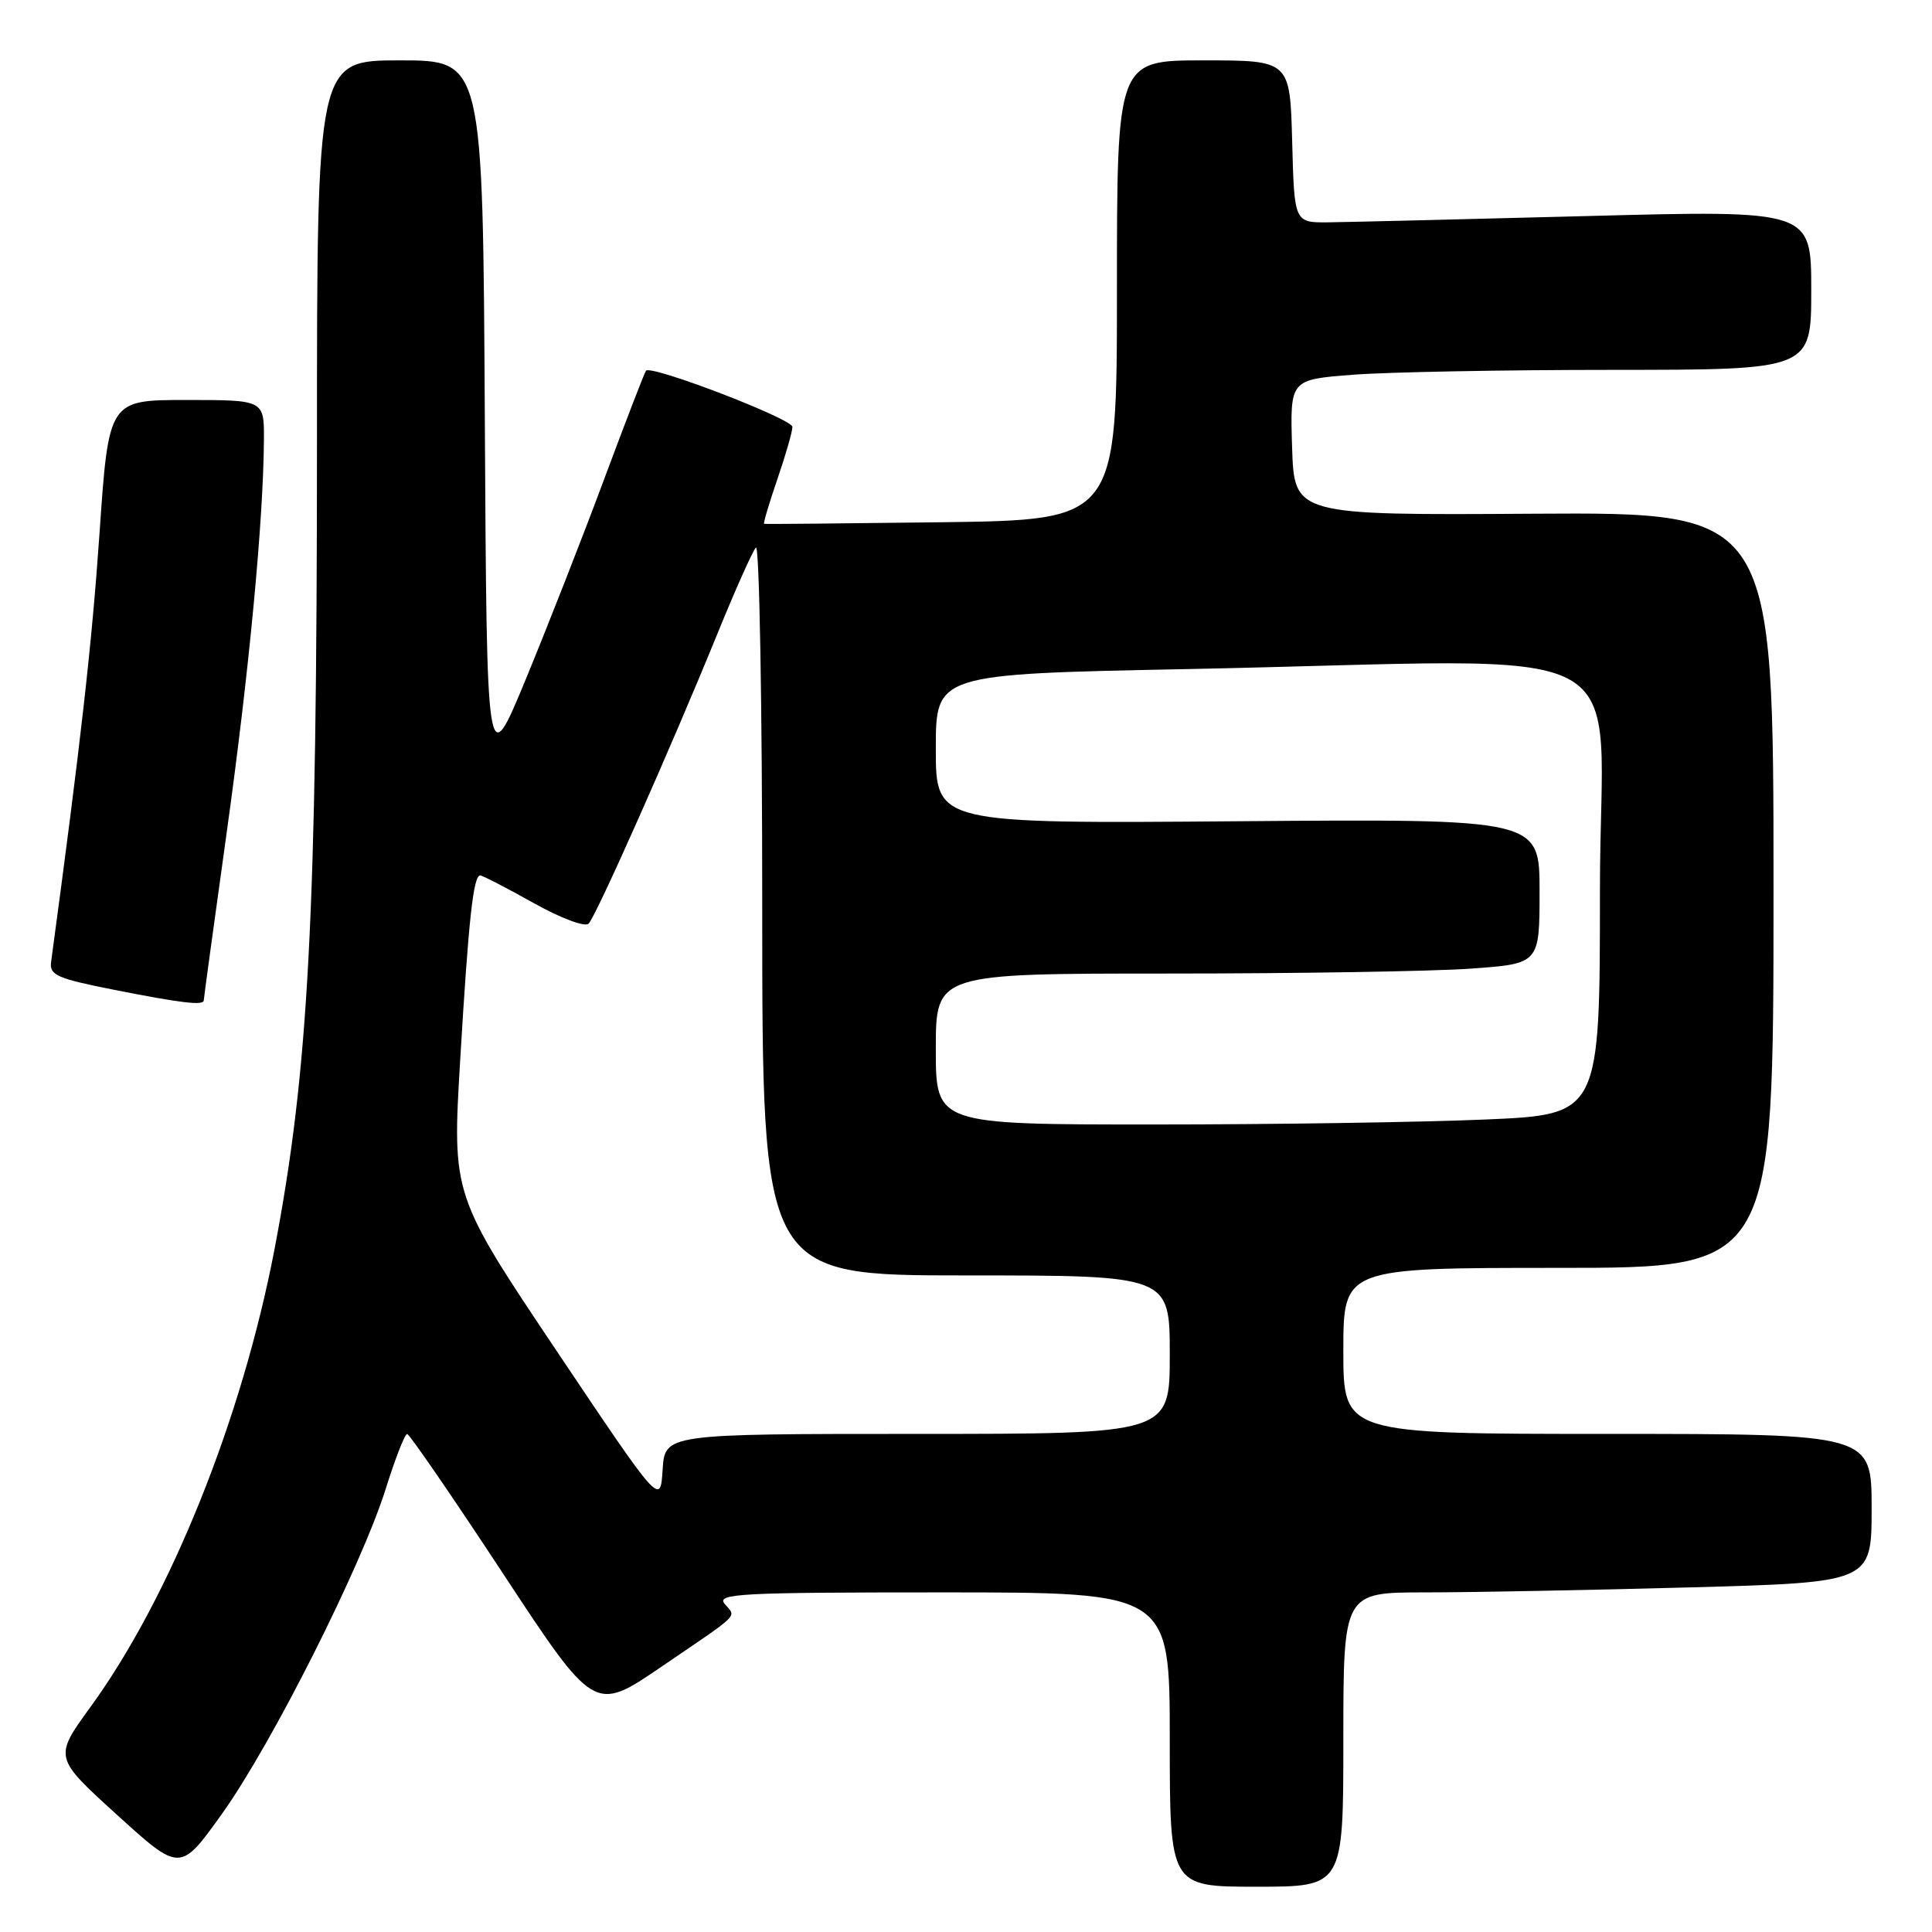 <?xml version="1.0" encoding="UTF-8" standalone="no"?>
<!DOCTYPE svg PUBLIC "-//W3C//DTD SVG 1.1//EN" "http://www.w3.org/Graphics/SVG/1.1/DTD/svg11.dtd" >
<svg xmlns="http://www.w3.org/2000/svg" xmlns:xlink="http://www.w3.org/1999/xlink" version="1.1" viewBox="0 0 256 256">
 <g >
 <path fill="currentColor"
d=" M 178.00 230.50 C 178.00 211.00 178.00 211.00 188.84 211.00 C 194.80 211.00 210.55 210.70 223.84 210.34 C 248.00 209.68 248.00 209.68 248.00 199.84 C 248.00 190.00 248.00 190.00 213.00 190.00 C 178.00 190.00 178.00 190.00 178.00 179.00 C 178.00 168.00 178.00 168.00 206.50 168.00 C 235.00 168.00 235.00 168.00 235.00 117.94 C 235.00 67.88 235.00 67.88 203.25 68.07 C 171.50 68.27 171.50 68.27 171.21 59.29 C 170.93 50.30 170.93 50.30 179.21 49.66 C 183.77 49.30 199.31 49.01 213.75 49.01 C 240.00 49.00 240.00 49.00 240.00 38.42 C 240.00 27.84 240.00 27.84 210.25 28.63 C 193.89 29.06 178.47 29.43 176.00 29.46 C 171.50 29.50 171.50 29.50 171.22 18.75 C 170.93 8.00 170.93 8.00 159.47 8.00 C 148.00 8.00 148.00 8.00 148.00 38.45 C 148.00 68.90 148.00 68.90 124.75 69.20 C 111.96 69.36 101.39 69.46 101.25 69.41 C 101.11 69.37 101.90 66.71 103.00 63.51 C 104.10 60.31 105.00 57.18 105.00 56.57 C 105.00 55.50 86.29 48.32 85.60 49.12 C 85.41 49.33 82.92 55.80 80.05 63.50 C 77.19 71.20 72.51 83.12 69.67 90.00 C 64.50 102.50 64.50 102.50 64.24 55.25 C 63.98 8.00 63.98 8.00 52.99 8.00 C 42.00 8.00 42.00 8.00 42.00 58.75 C 41.99 121.34 40.91 141.77 36.38 165.50 C 32.08 187.96 22.57 211.64 11.99 226.18 C 7.13 232.87 7.13 232.87 15.51 240.48 C 23.88 248.08 23.88 248.08 29.45 240.29 C 36.04 231.06 47.91 207.48 51.12 197.25 C 52.37 193.26 53.64 190.01 53.95 190.01 C 54.25 190.02 59.96 198.32 66.63 208.47 C 78.76 226.91 78.76 226.91 87.63 220.86 C 98.37 213.54 97.54 214.36 96.02 212.52 C 94.89 211.16 98.00 211.00 124.88 211.00 C 155.00 211.00 155.00 211.00 155.00 230.50 C 155.00 250.00 155.00 250.00 166.50 250.00 C 178.00 250.00 178.00 250.00 178.00 230.50 Z  M 27.00 132.55 C 27.00 132.30 28.37 122.29 30.04 110.30 C 33.00 89.09 34.91 68.92 34.97 58.25 C 35.00 53.00 35.00 53.00 24.70 53.00 C 14.40 53.00 14.40 53.00 13.18 70.75 C 12.17 85.38 10.69 98.46 6.77 127.47 C 6.53 129.20 7.57 129.66 15.00 131.13 C 24.09 132.93 27.00 133.27 27.00 132.55 Z  M 73.70 178.92 C 59.91 158.34 59.91 158.34 60.98 140.42 C 62.09 121.77 62.72 116.00 63.63 116.00 C 63.93 116.00 67.09 117.63 70.66 119.63 C 74.35 121.69 77.52 122.88 78.00 122.38 C 79.01 121.35 88.94 99.00 95.05 84.00 C 97.40 78.22 99.70 73.07 100.16 72.55 C 100.62 72.03 101.00 93.51 101.00 120.30 C 101.00 169.00 101.00 169.00 128.00 169.00 C 155.00 169.00 155.00 169.00 155.00 179.50 C 155.00 190.00 155.00 190.00 121.55 190.00 C 88.11 190.00 88.11 190.00 87.80 194.75 C 87.50 199.50 87.50 199.50 73.70 178.92 Z  M 124.00 139.00 C 124.00 129.00 124.00 129.00 154.85 129.00 C 171.81 129.00 189.81 128.71 194.85 128.35 C 204.00 127.70 204.00 127.70 204.00 118.10 C 204.00 108.50 204.00 108.50 164.00 108.82 C 124.00 109.14 124.00 109.14 124.00 99.23 C 124.00 89.32 124.00 89.32 157.16 88.66 C 219.14 87.43 212.00 83.63 212.00 117.84 C 212.00 147.69 212.00 147.69 196.84 148.34 C 188.50 148.70 168.70 149.00 152.84 149.00 C 124.00 149.00 124.00 149.00 124.00 139.00 Z "/>
</g>
</svg>